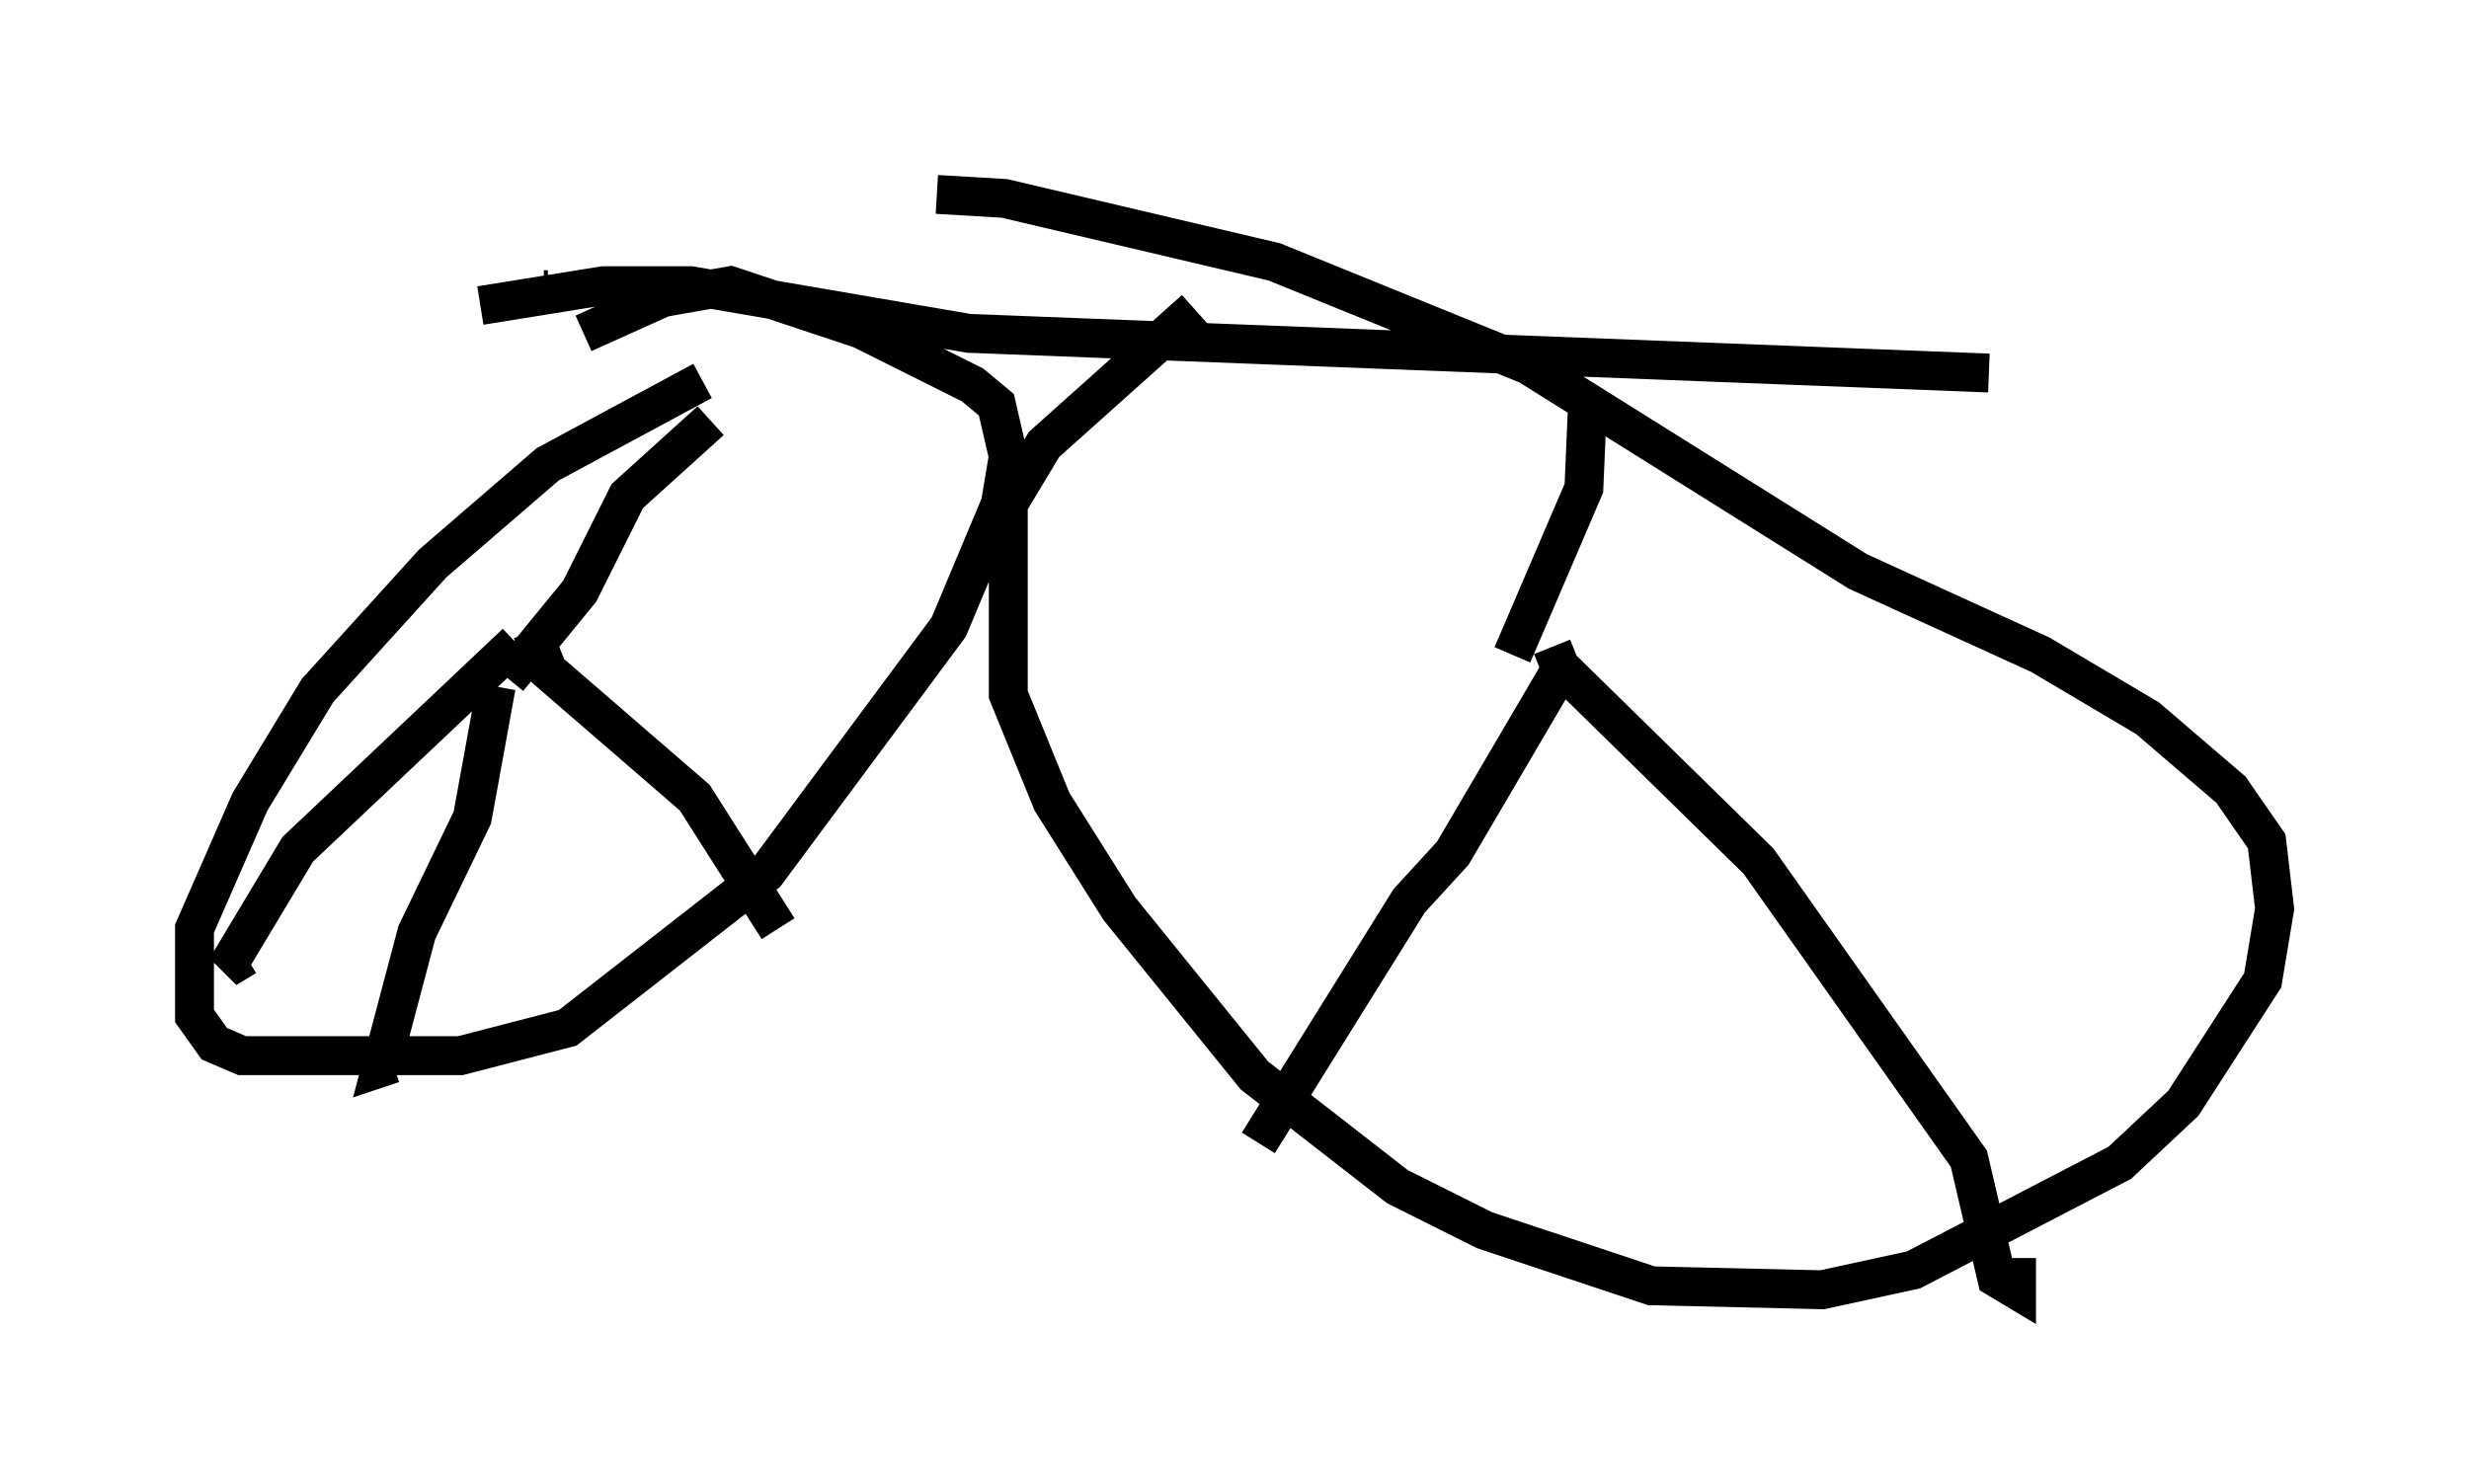 <?xml version="1.0" encoding="utf-8" ?>
<svg baseProfile="full" height="38.175" version="1.1" width="63.492" xmlns="http://www.w3.org/2000/svg" xmlns:ev="http://www.w3.org/2001/xml-events" xmlns:xlink="http://www.w3.org/1999/xlink"><defs /><rect fill="white" height="38.175" width="63.492" x="0" y="0" /><path d="M20.313, 9.39 m-2.246, 0.408 l-3.981, 2.144 -2.96, 2.552 l-2.96, 3.267 -1.735, 2.858 l-1.429, 3.267 0.0, 2.246 l0.51, 0.715 0.715, 0.306 l5.615, 0.0 2.756, -0.715 l5.104, -3.981 4.696, -6.329 l1.327, -3.165 0.204, -1.225 l-0.306, -1.327 -0.613, -0.51 l-2.858, -1.429 -3.369, -1.123 l-1.735, 0.306 -2.042, 0.919 m15.721, -0.613 l-3.879, 3.471 -0.919, 1.531 l0.0, 4.9 1.123, 2.756 l1.735, 2.756 3.471, 4.288 l3.675, 2.858 2.246, 1.123 l4.288, 1.429 4.39, 0.102 l2.348, -0.51 5.308, -2.756 l1.633, -1.531 2.042, -3.165 l0.306, -1.838 -0.204, -1.735 l-0.919, -1.327 -2.144, -1.838 l-2.756, -1.633 -4.696, -2.144 l-8.473, -5.308 -6.533, -2.654 l-6.942, -1.633 -1.735, -0.102 m-10.106, 2.45 l0.102, 0.0 m-1.735, 0.408 l3.165, -0.51 2.246, 0.0 l7.146, 1.225 26.236, 1.021 m-38.078, 7.861 l1.838, -2.246 1.225, -2.45 l2.144, -1.94 m-4.594, 5.41 l0.408, 1.021 3.777, 3.267 l2.144, 3.369 m-6.738, -7.35 l-5.615, 5.308 -1.838, 3.063 l0.51, -0.306 m6.431, -6.942 l-0.613, 3.369 -1.429, 2.96 l-0.919, 3.471 0.306, -0.102 m28.788, -10.515 l1.838, -4.288 0.102, -2.348 m-0.919, 6.431 l0.204, 0.51 5.104, 5.002 l5.41, 7.656 0.715, 3.063 l0.51, 0.306 0.0, -0.817 m-11.74, -15.109 l-2.756, 4.696 -1.123, 1.225 l-3.879, 6.227 " fill="none" stroke="black" stroke-width="1" /></svg>